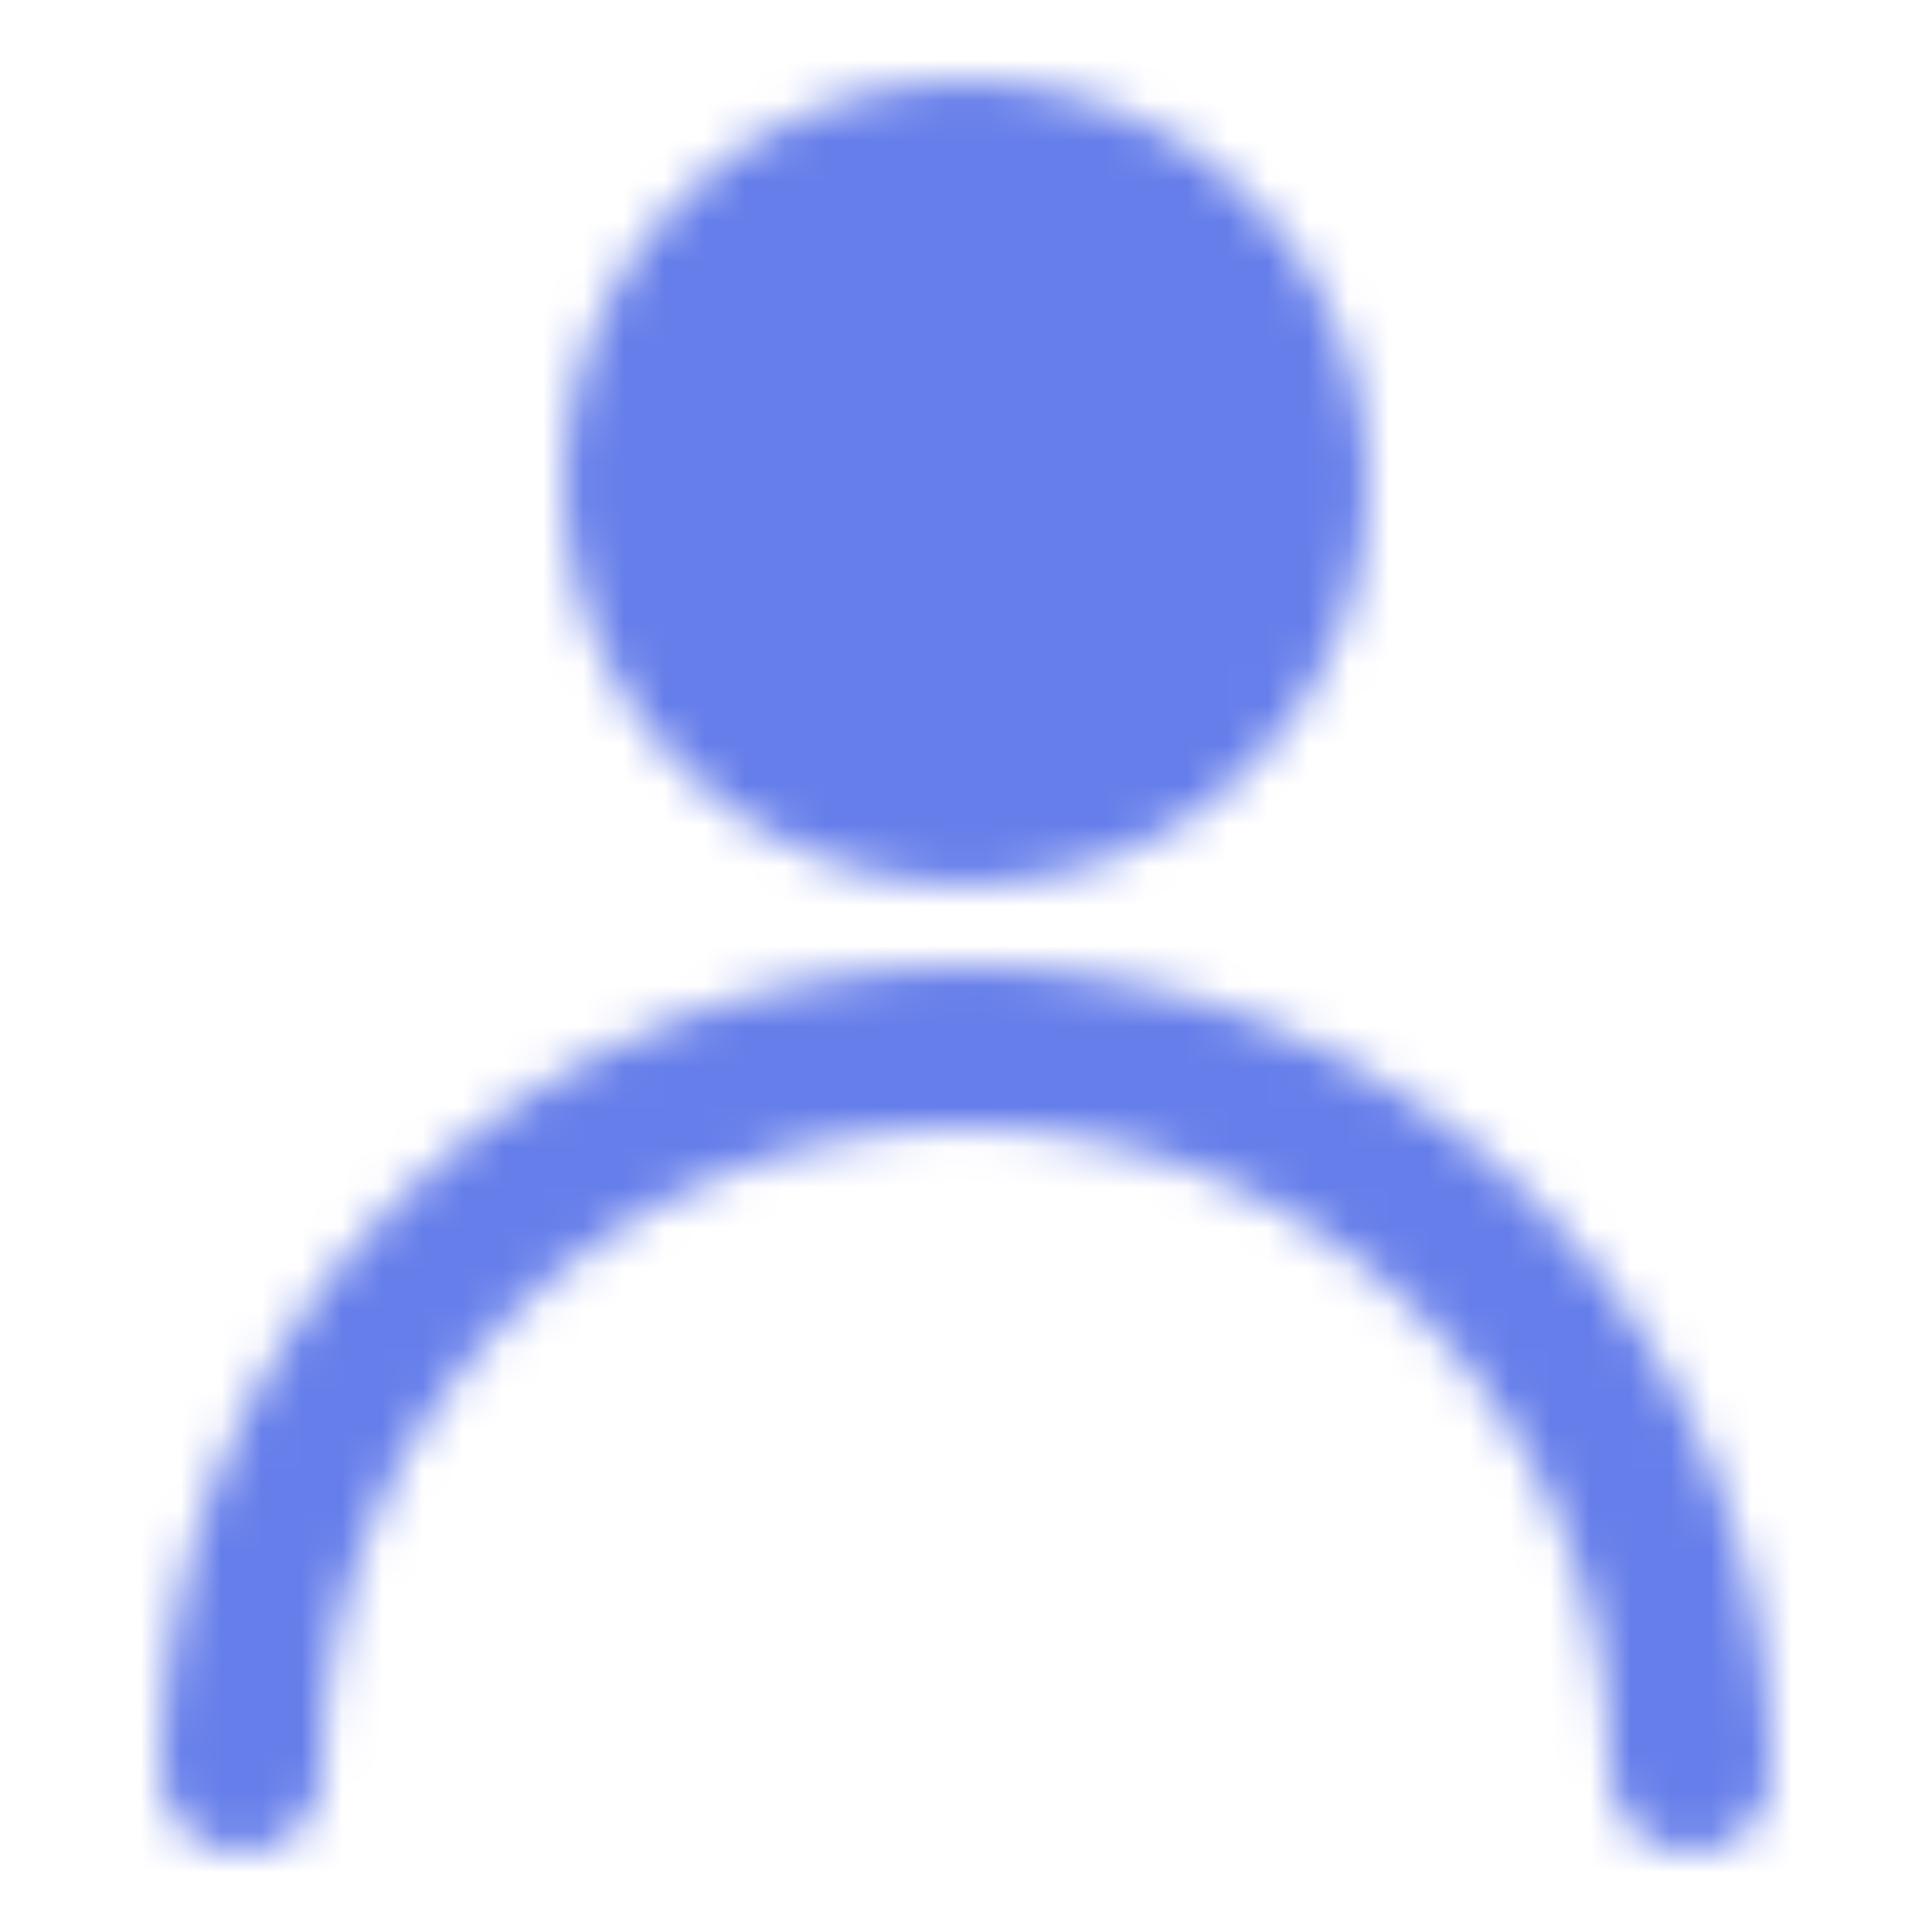 <svg xmlns="http://www.w3.org/2000/svg" width="512" height="512" viewBox="0 0 48 48"><mask id="ipSUser0"><g fill="none" stroke="#fff" stroke-linecap="round" stroke-linejoin="round" stroke-width="4"><circle cx="24" cy="12" r="8" fill="#fff"/><path d="M42 44c0-9.941-8.059-18-18-18S6 34.059 6 44"/></g></mask><path fill="#667eea" d="M0 0h48v48H0z" mask="url(#ipSUser0)"/></svg>
